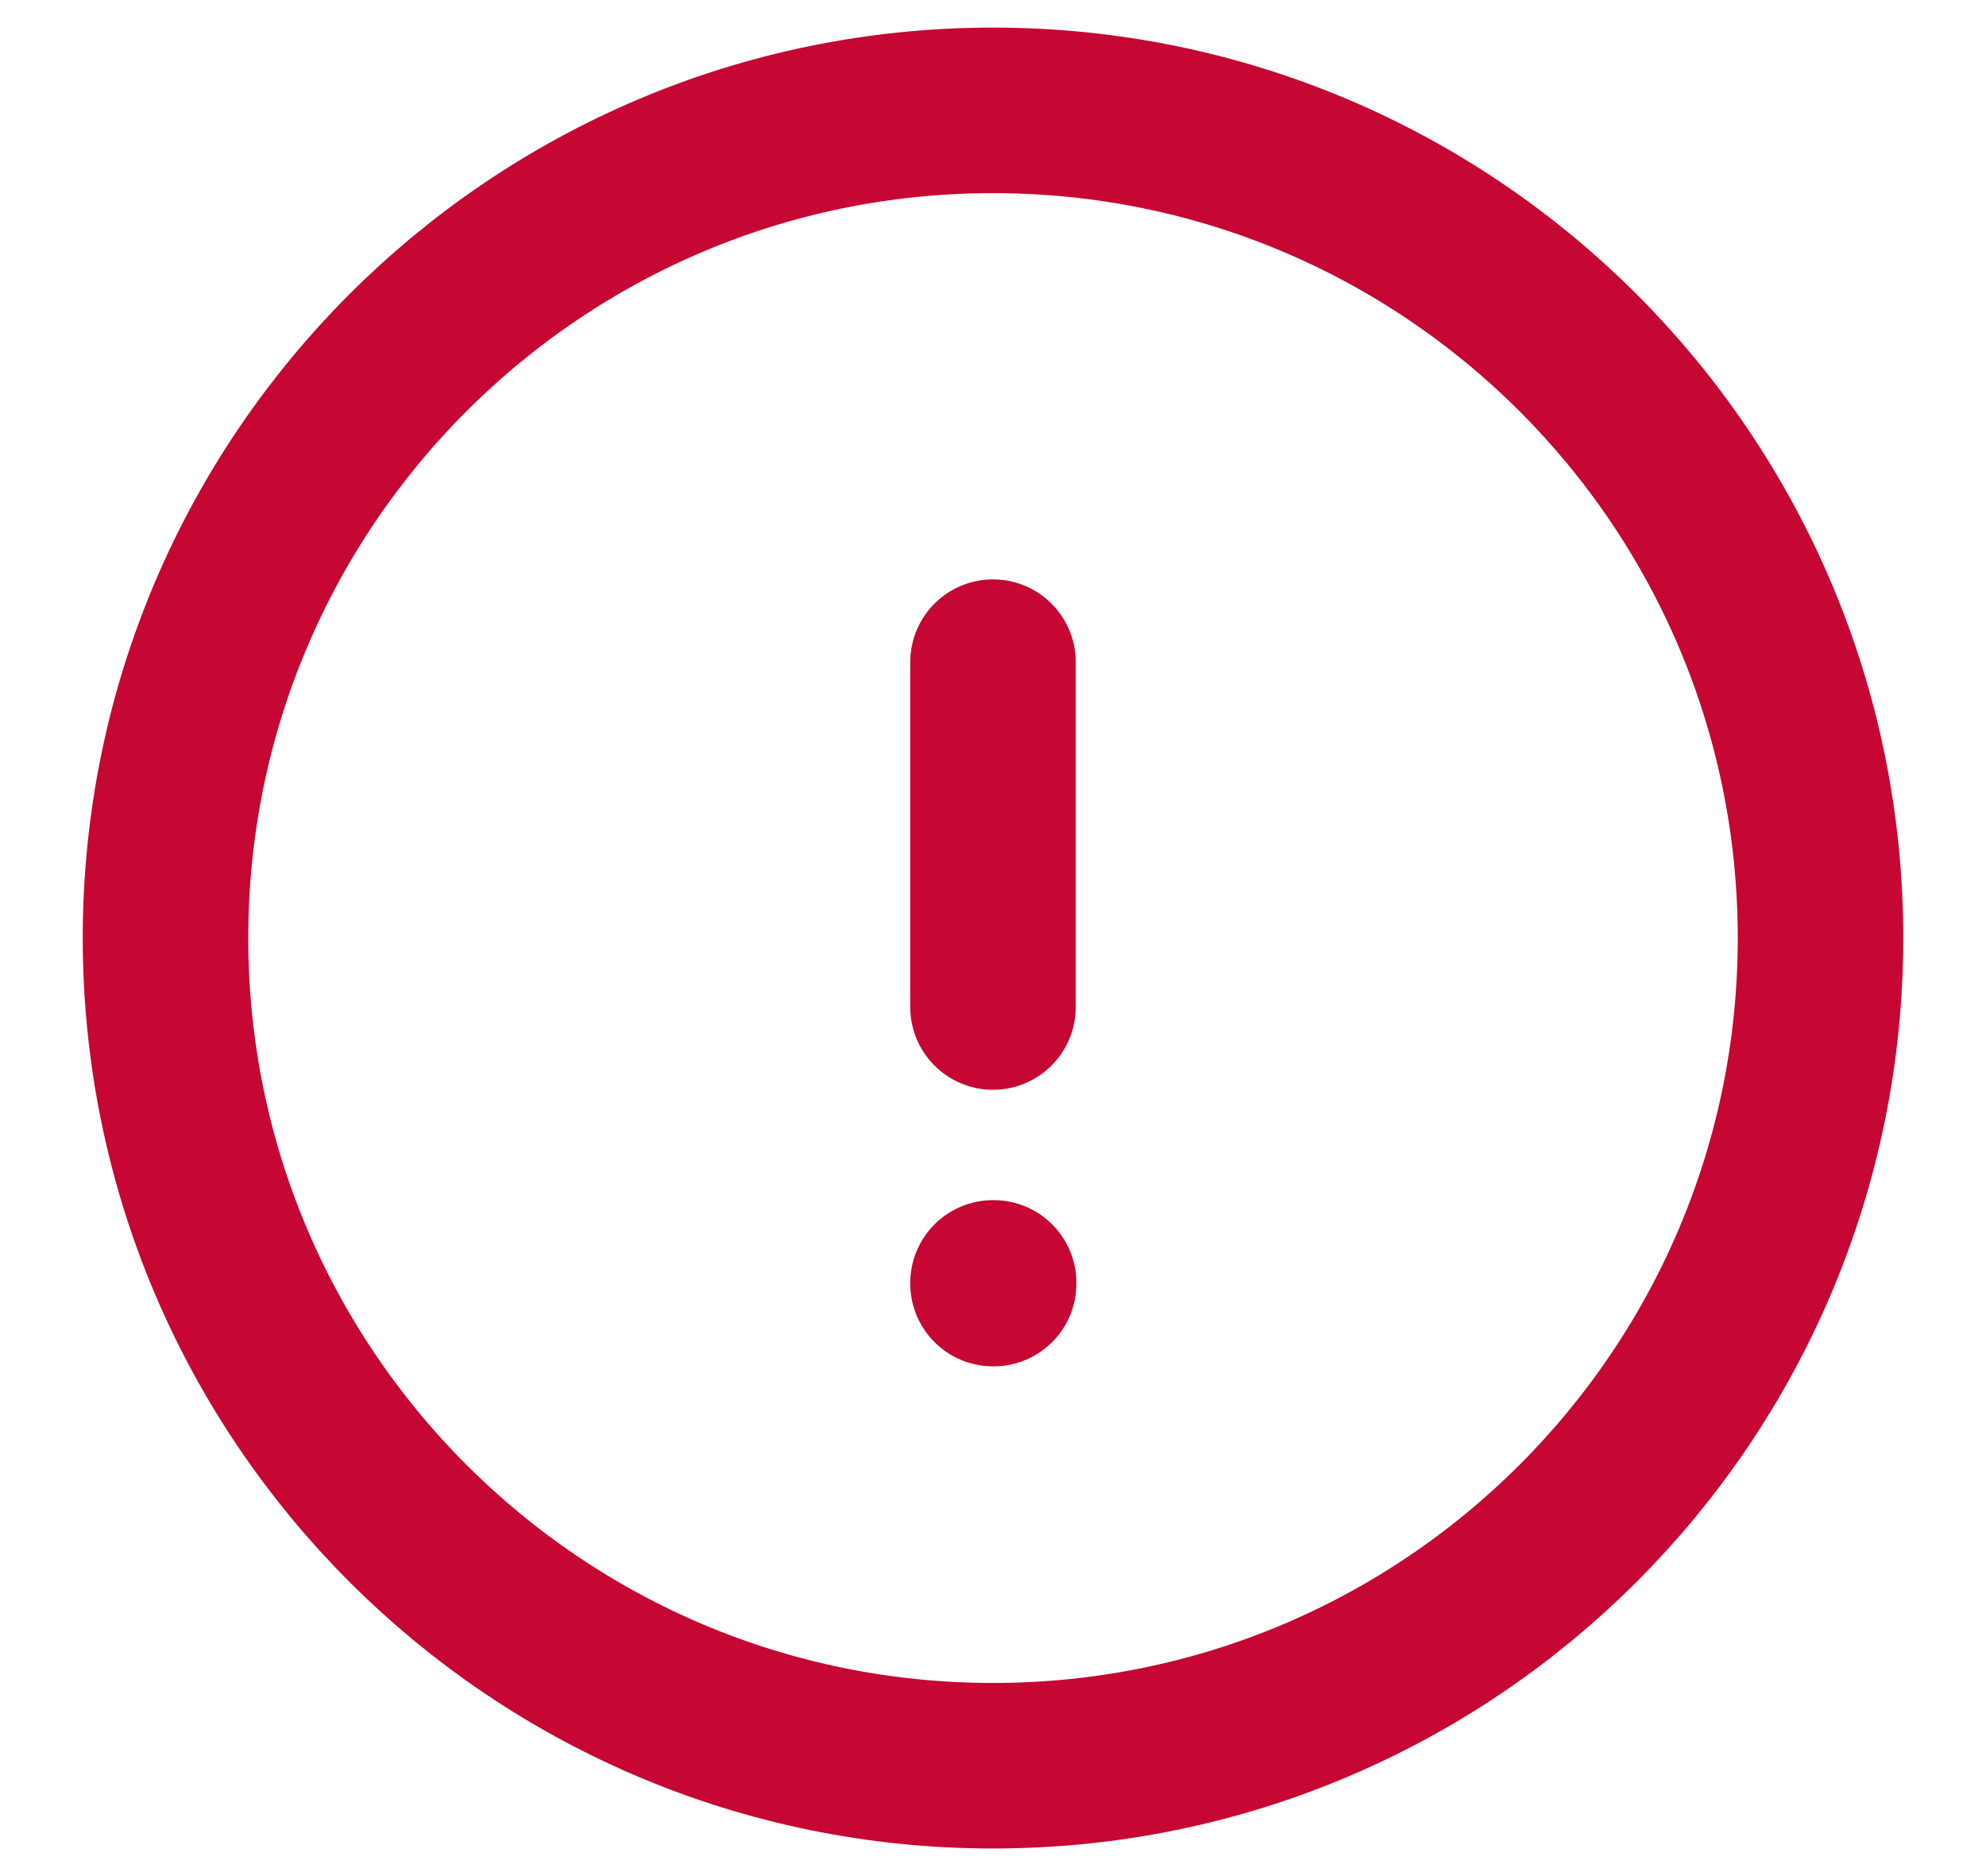 <svg width="18" height="17" viewBox="0 0 18 17" fill="none" xmlns="http://www.w3.org/2000/svg">
<path d="M9 6V9.125M16.5 8.5C16.5 12.642 13.142 16 9 16C4.858 16 1.5 12.642 1.5 8.5C1.5 4.358 4.858 1 9 1C13.142 1 16.5 4.358 16.5 8.5ZM9 11.625H9.006V11.631H9V11.625Z" stroke="#C60633" stroke-width="1.5" stroke-linecap="round" stroke-linejoin="round"/>
</svg>
